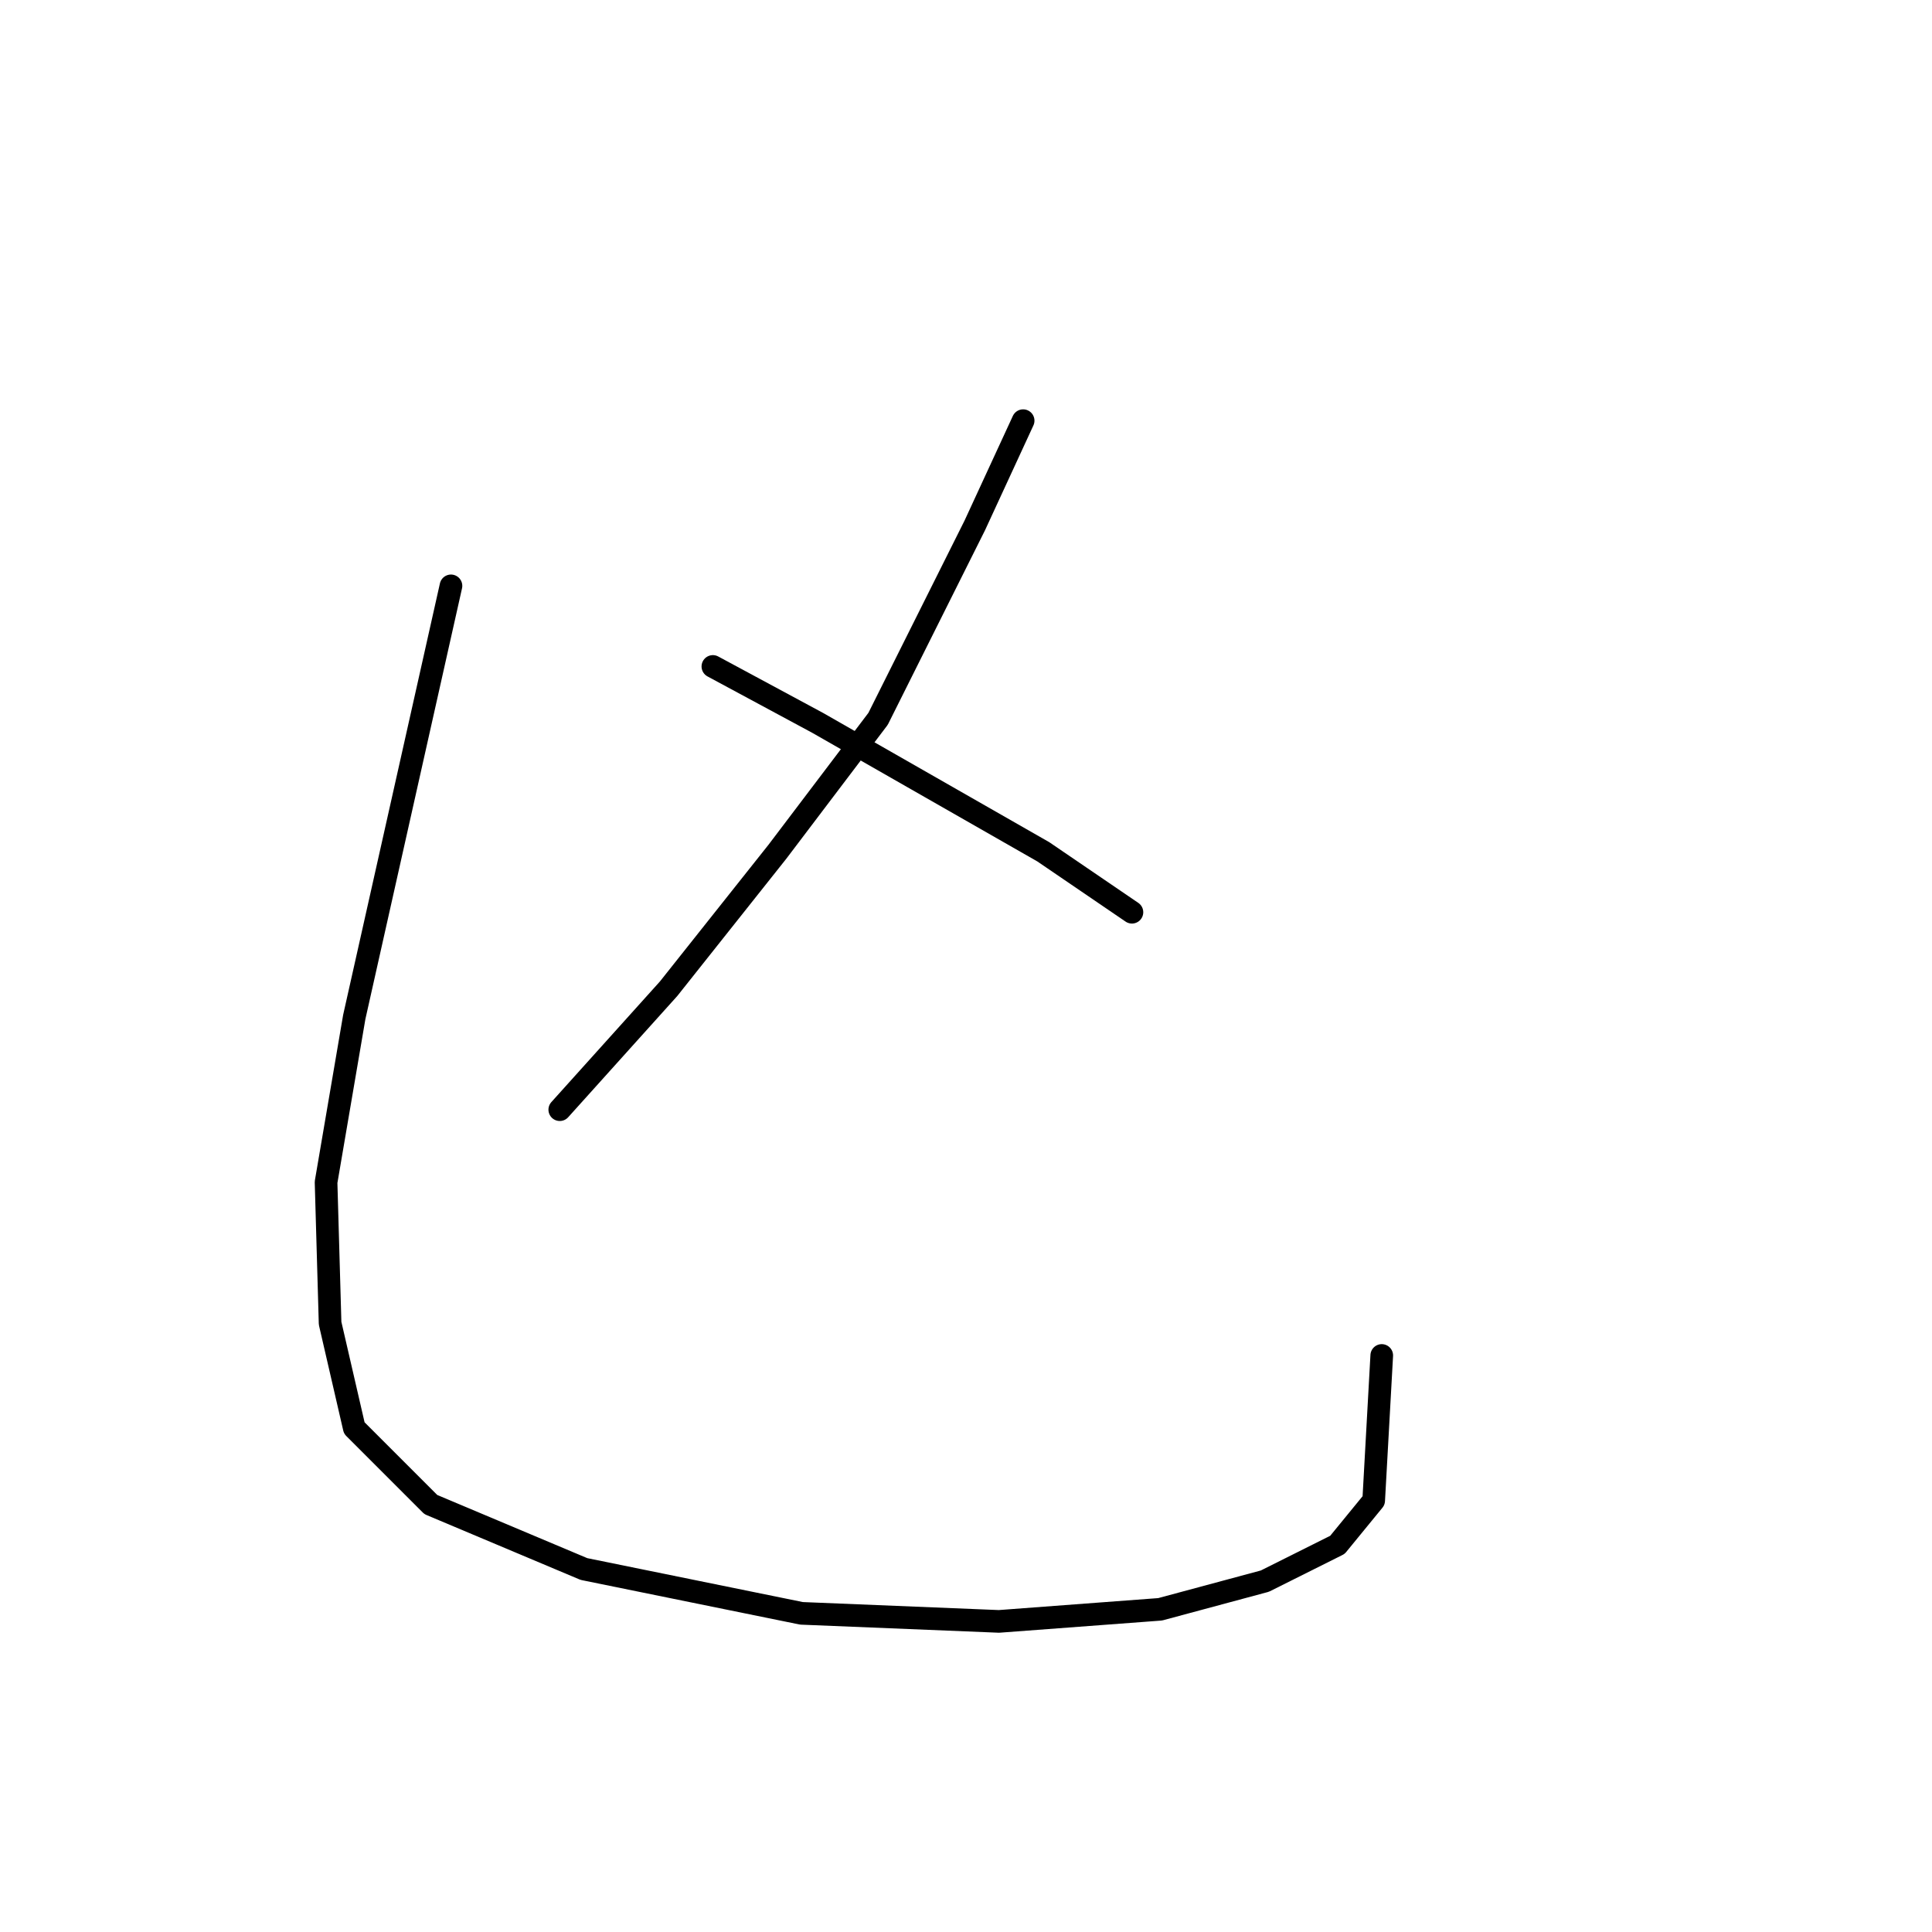 <?xml version="1.0" standalone="no"?>
    <svg width="256" height="256" xmlns="http://www.w3.org/2000/svg" version="1.1">
    <polyline stroke="black" stroke-width="3" stroke-linecap="round" fill="transparent" stroke-linejoin="round" points="135.571 55.74 129.164 69.621 116.35 95.249 103.003 112.868 88.587 131.02 78.977 141.699 74.172 147.038 74.172 147.038 " />
        <polyline stroke="black" stroke-width="3" stroke-linecap="round" fill="transparent" stroke-linejoin="round" points="94.46 88.308 108.342 95.783 123.291 104.325 138.241 112.868 149.987 120.876 149.987 120.876 " />
        <polyline stroke="black" stroke-width="3" stroke-linecap="round" fill="transparent" stroke-linejoin="round" points="59.756 77.63 46.942 134.758 43.205 156.648 43.739 175.335 46.942 189.216 57.087 199.361 77.375 207.903 106.206 213.776 132.368 214.844 153.724 213.242 167.606 209.505 177.216 204.7 182.021 198.827 183.089 179.606 183.089 179.606 " />
        </svg>